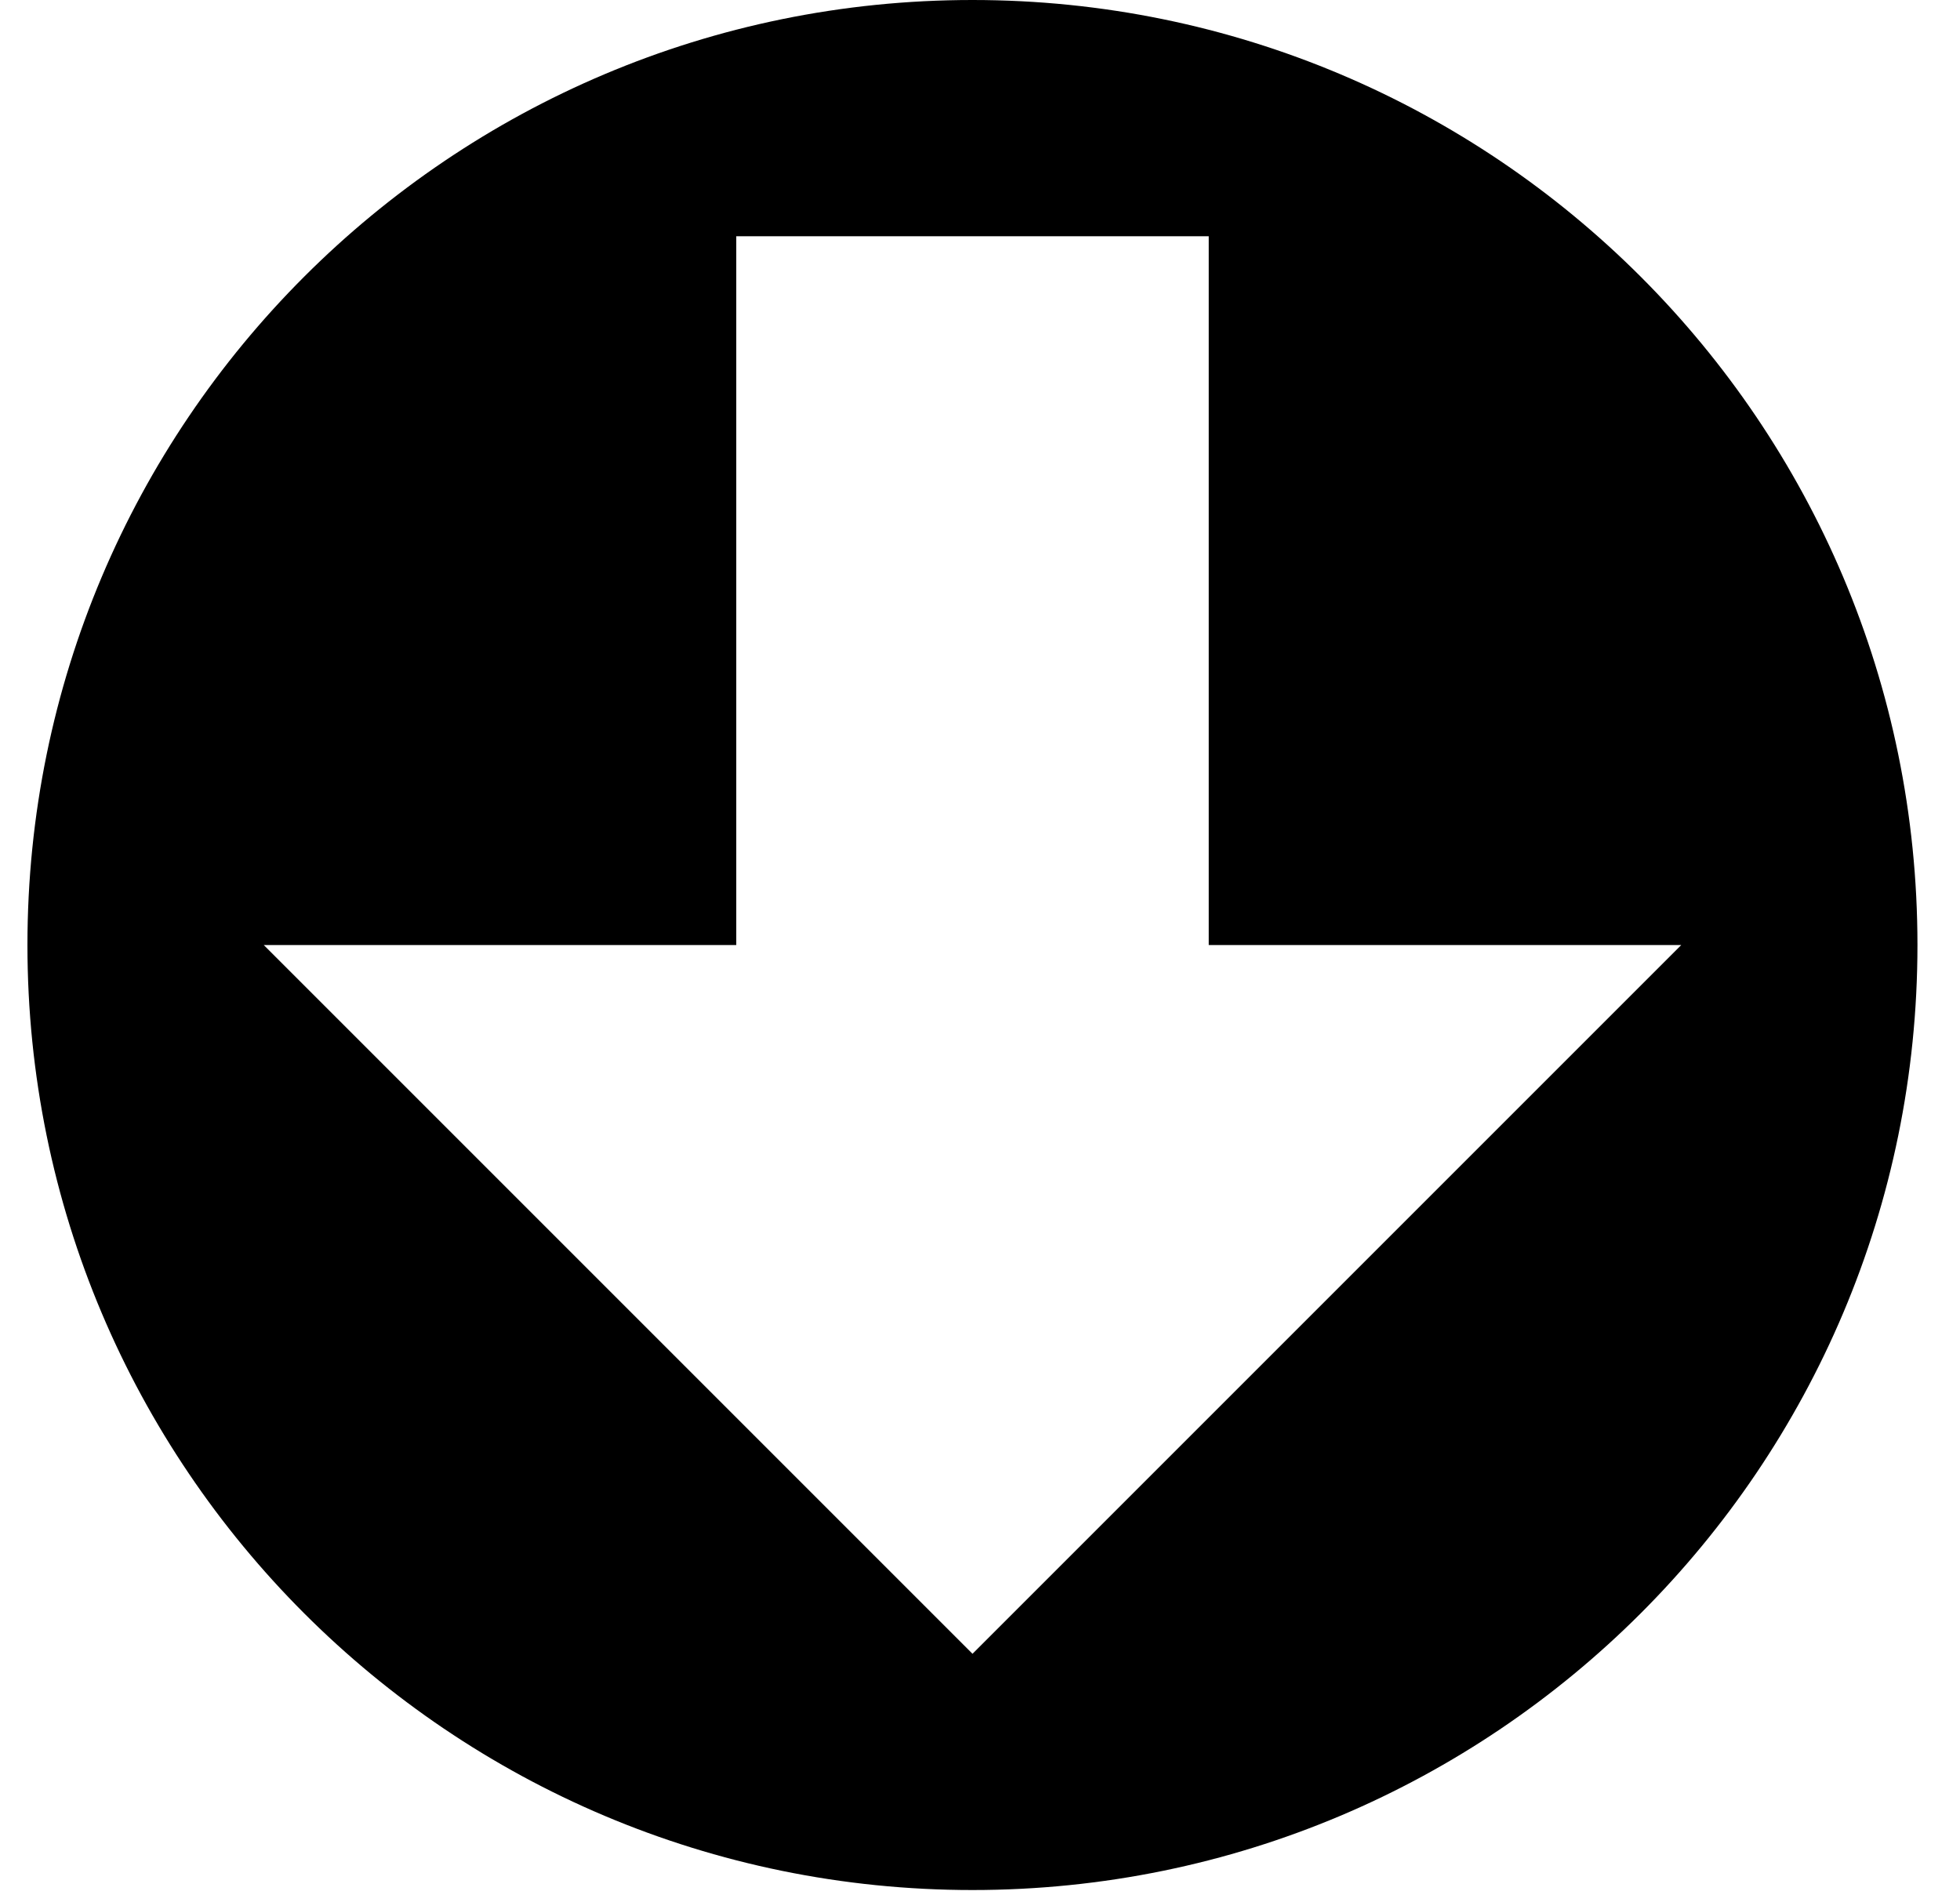 <svg width="34" height="33" viewBox="0 0 34 33" xmlns="http://www.w3.org/2000/svg" xmlns:sketch="http://www.bohemiancoding.com/sketch/ns"><title>arrow-circle-bottom</title><desc>Created with Sketch.</desc><path d="M16.869 0c-9.057 0-16.393 7.336-16.393 16.393s7.336 16.393 16.393 16.393 16.393-7.336 16.393-16.393-7.336-16.393-16.393-16.393zm-4.098 4.098h8.197v12.295h8.197l-12.295 12.295-12.295-12.295h8.197v-12.295z" sketch:type="MSShapeGroup" fill="#000"/></svg>